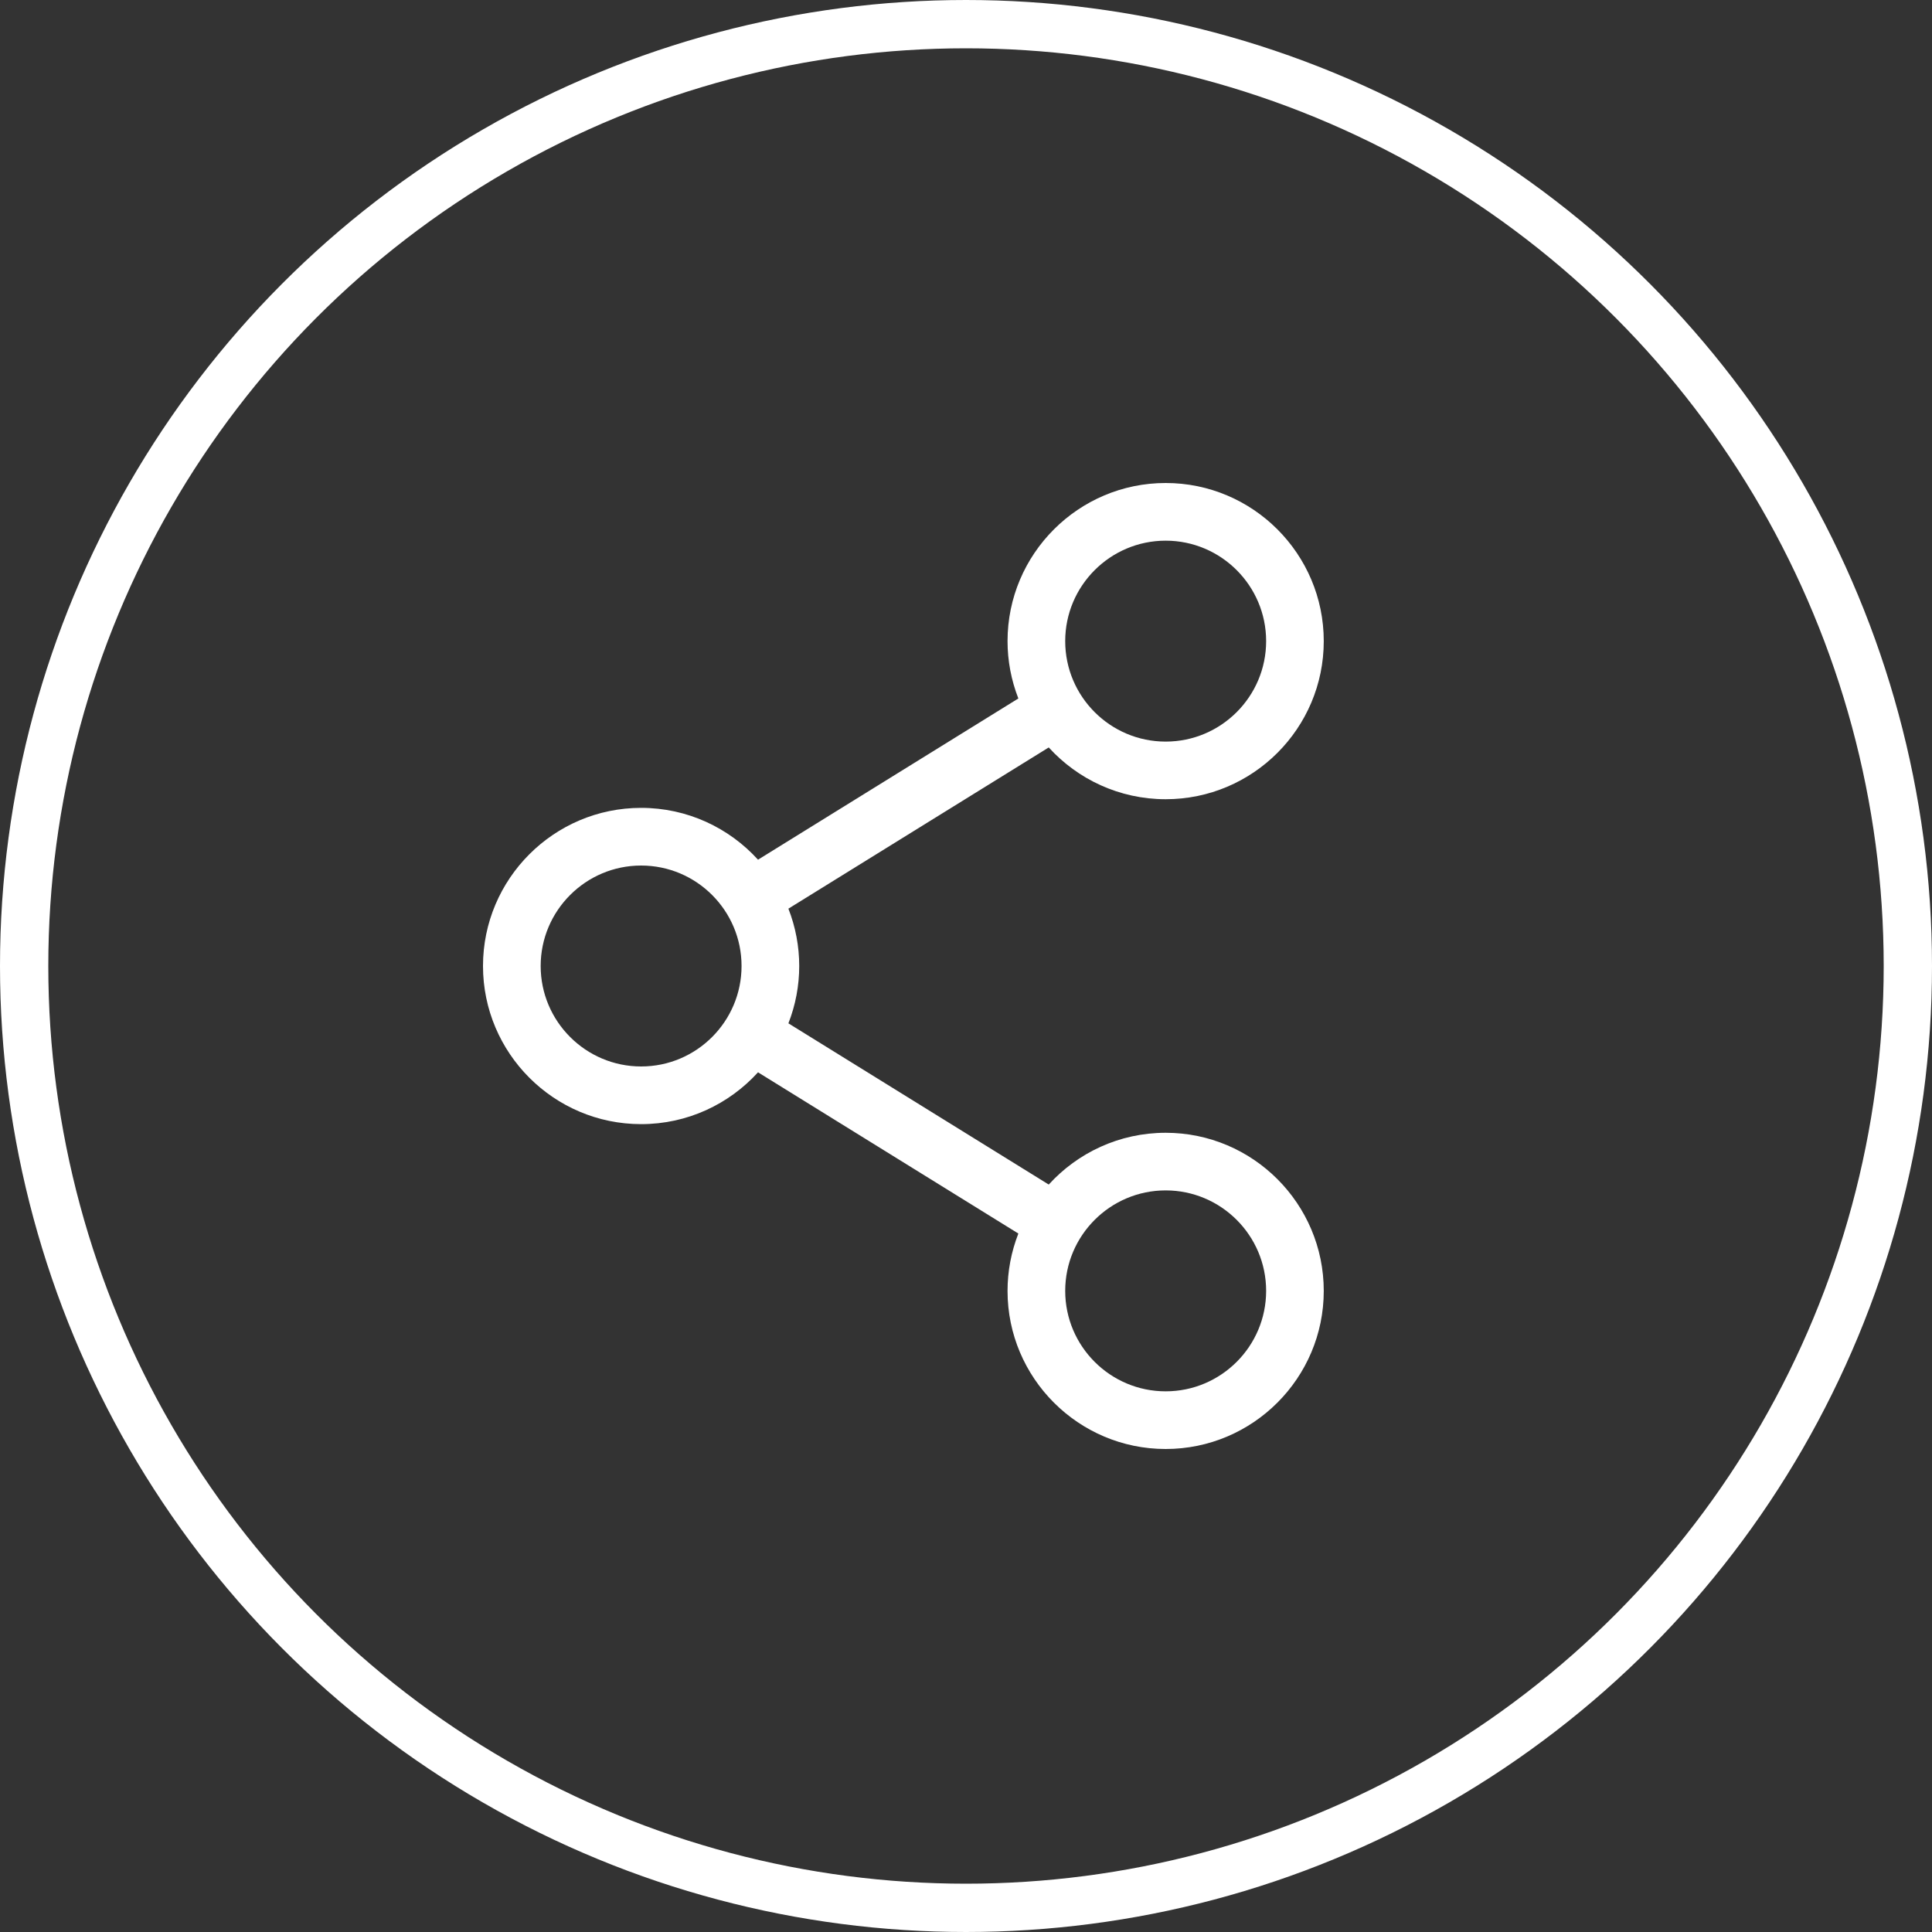 <svg width="40" height="40" viewBox="0 0 40 40" fill="none" xmlns="http://www.w3.org/2000/svg">
<rect x="0" y="0" width="40" height="40" fill="#333333" stroke="none"/>
<circle cx="20" cy="20" r="19.5" stroke="white"/>
<path d="M24.134 23.453C23.175 23.453 22.312 23.867 21.713 24.525L16.323 21.187C16.471 20.809 16.547 20.406 16.547 20C16.547 19.594 16.471 19.191 16.323 18.813L21.713 15.475C22.312 16.133 23.175 16.547 24.134 16.547C25.939 16.547 27.407 15.079 27.407 13.274C27.407 11.468 25.939 10 24.134 10C22.329 10 20.86 11.469 20.86 13.274C20.86 13.68 20.936 14.082 21.084 14.461L15.694 17.799C15.095 17.14 14.232 16.726 13.274 16.726C11.469 16.726 10 18.195 10 20C10 21.805 11.469 23.274 13.274 23.274C14.232 23.274 15.095 22.86 15.694 22.201L21.084 25.539C20.936 25.918 20.86 26.32 20.86 26.727C20.86 28.531 22.329 30 24.134 30C25.939 30 27.407 28.531 27.407 26.727C27.407 24.921 25.939 23.453 24.134 23.453ZM22.054 13.274C22.054 12.127 22.987 11.194 24.134 11.194C25.281 11.194 26.214 12.127 26.214 13.274C26.214 14.421 25.281 15.354 24.134 15.354C22.987 15.354 22.054 14.421 22.054 13.274ZM13.274 22.08C12.127 22.08 11.194 21.147 11.194 20C11.194 18.853 12.127 17.92 13.274 17.92C14.421 17.92 15.353 18.853 15.353 20C15.353 21.147 14.421 22.08 13.274 22.08ZM22.054 26.726C22.054 25.579 22.987 24.646 24.134 24.646C25.281 24.646 26.214 25.579 26.214 26.726C26.214 27.873 25.281 28.806 24.134 28.806C22.987 28.806 22.054 27.873 22.054 26.726V26.726Z" fill="white"/>
</svg>

